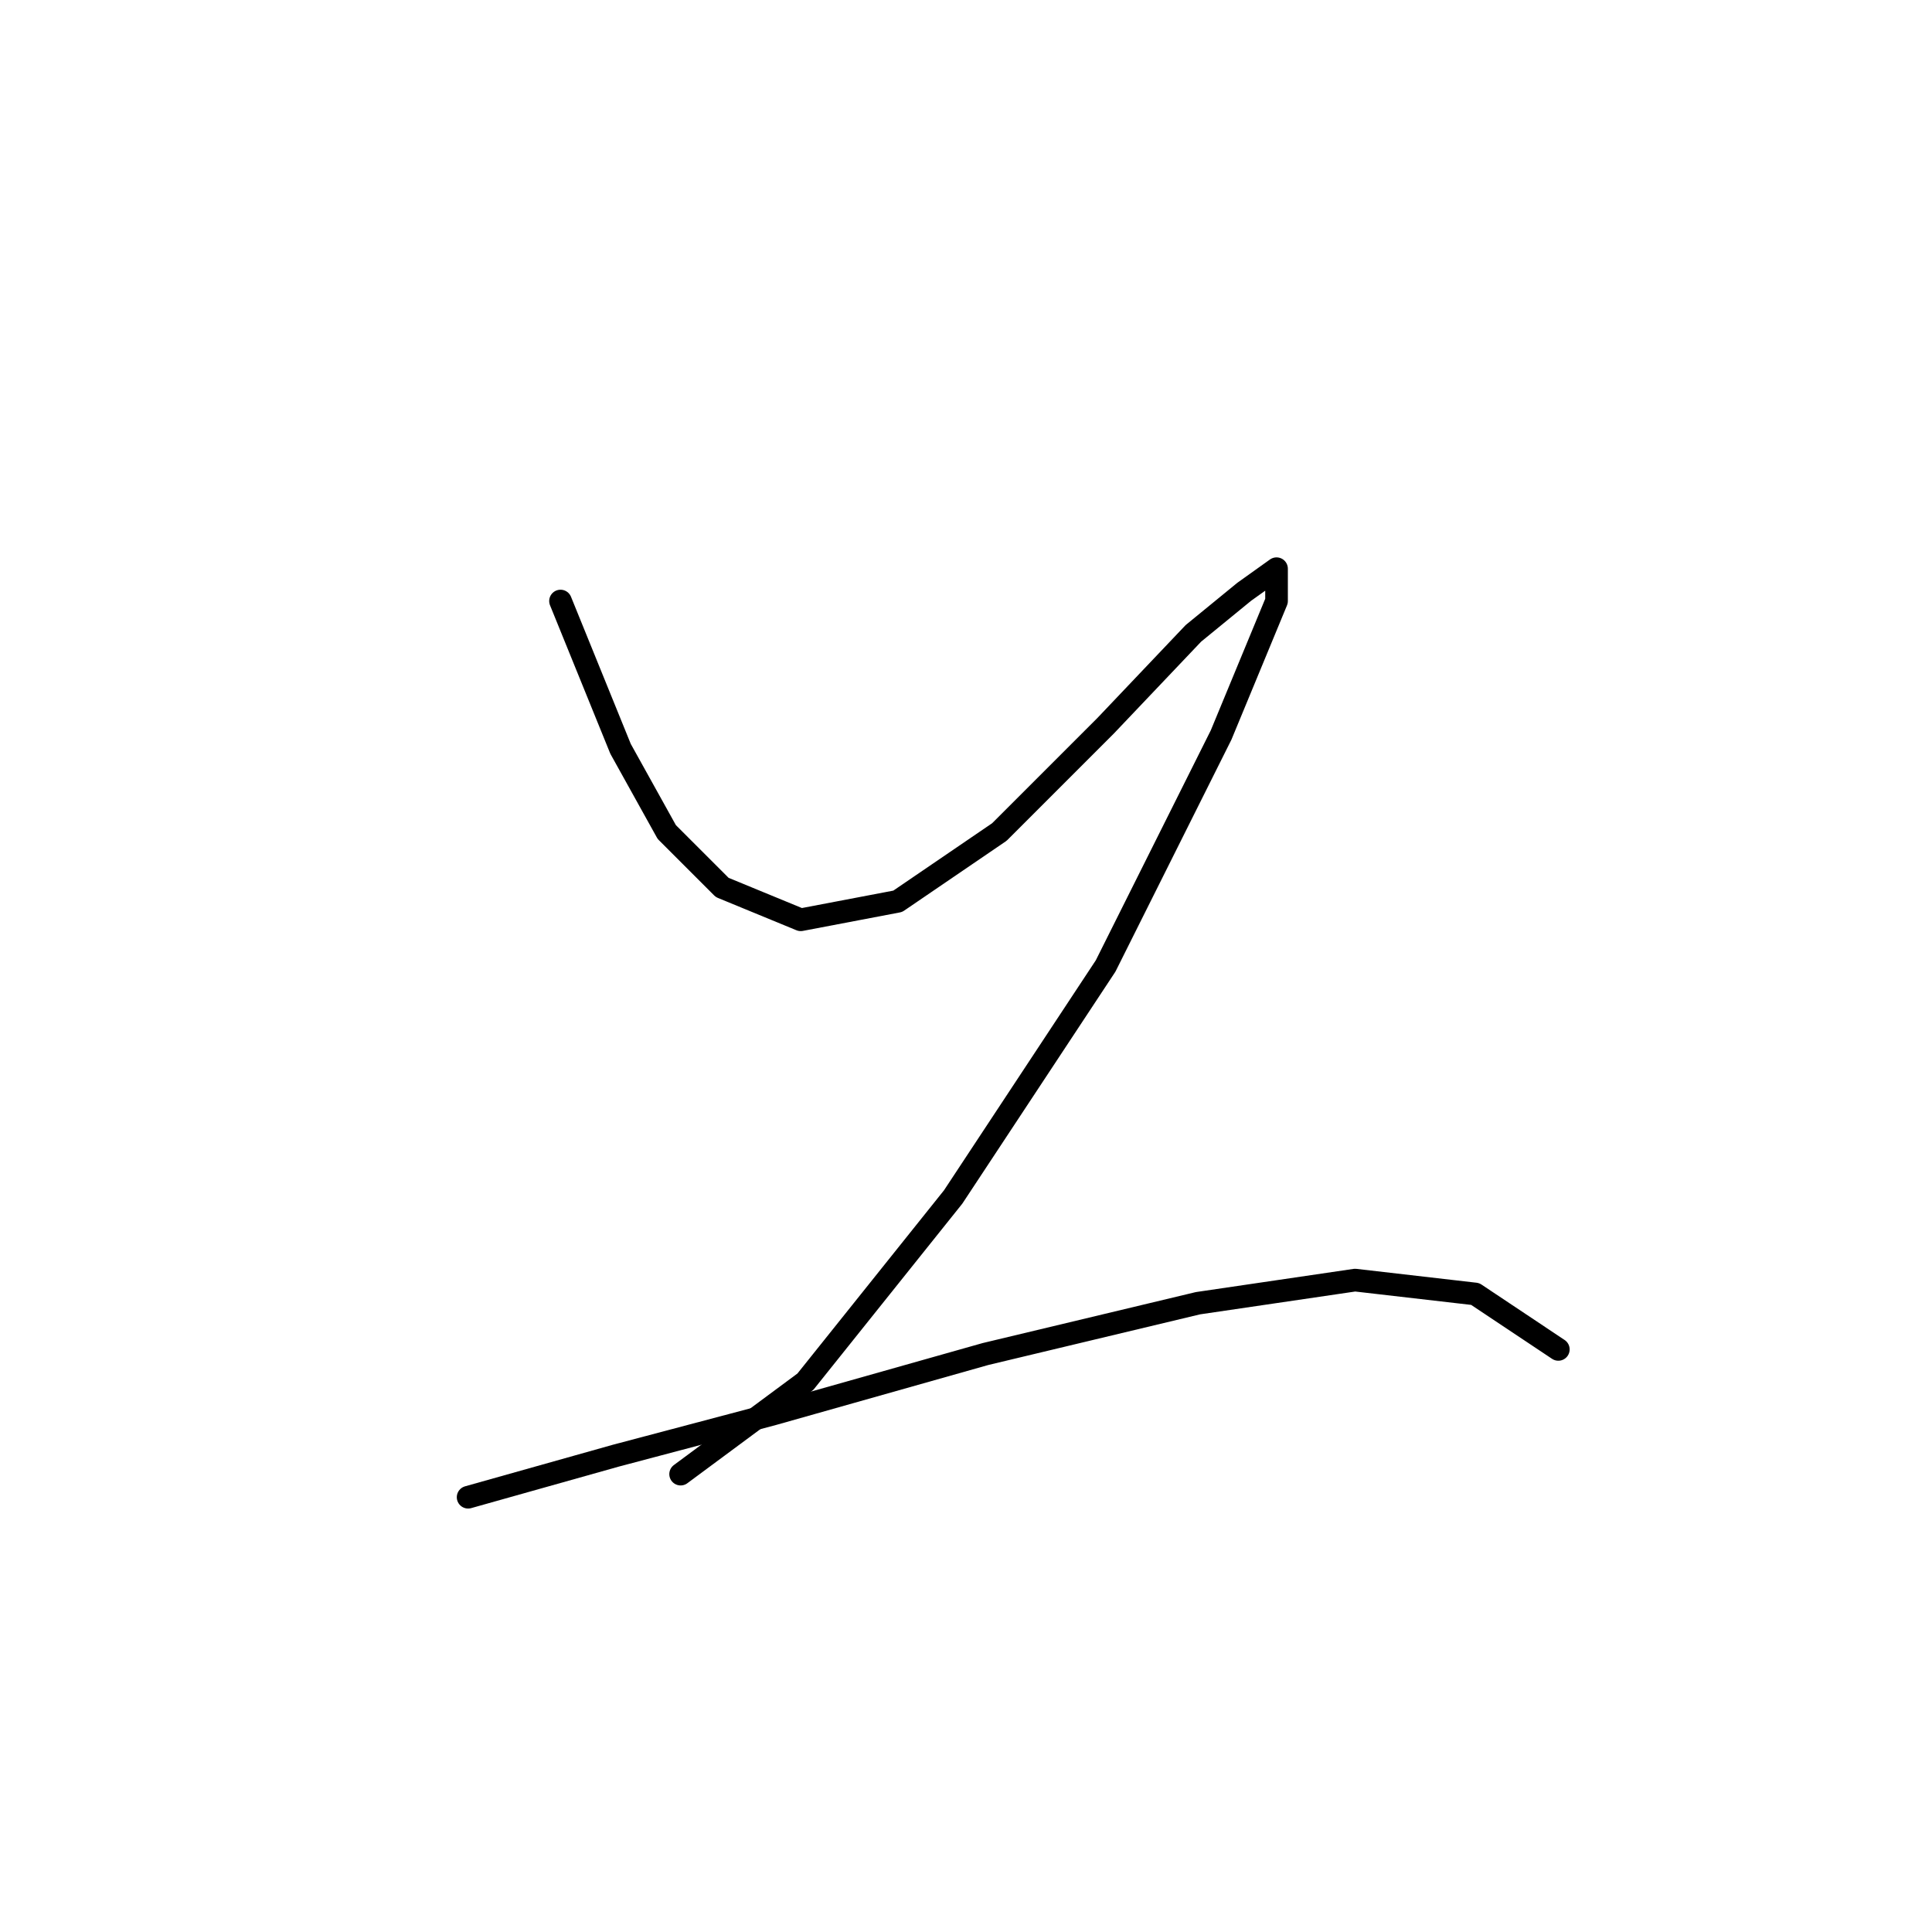 <?xml version="1.0" standalone="no"?>
    <svg width="256" height="256" xmlns="http://www.w3.org/2000/svg" version="1.1">
    <polyline stroke="black" stroke-width="3" stroke-linecap="round" fill="transparent" stroke-linejoin="round" points="74.271 79.64 82.228 99.228 88.349 110.246 95.695 117.591 106.1 121.876 118.955 119.428 132.421 110.246 146.5 96.168 158.13 83.925 164.863 78.416 169.148 75.356 169.148 79.64 161.803 97.392 146.5 127.997 126.3 158.603 106.713 183.088 90.186 195.33 90.186 195.33 " />
        <polyline stroke="black" stroke-width="3" stroke-linecap="round" fill="transparent" stroke-linejoin="round" points="62.028 198.39 81.616 192.881 102.428 187.372 130.585 179.415 158.742 172.682 179.554 169.621 195.469 171.457 206.487 178.803 206.487 178.803 " />
        </svg>